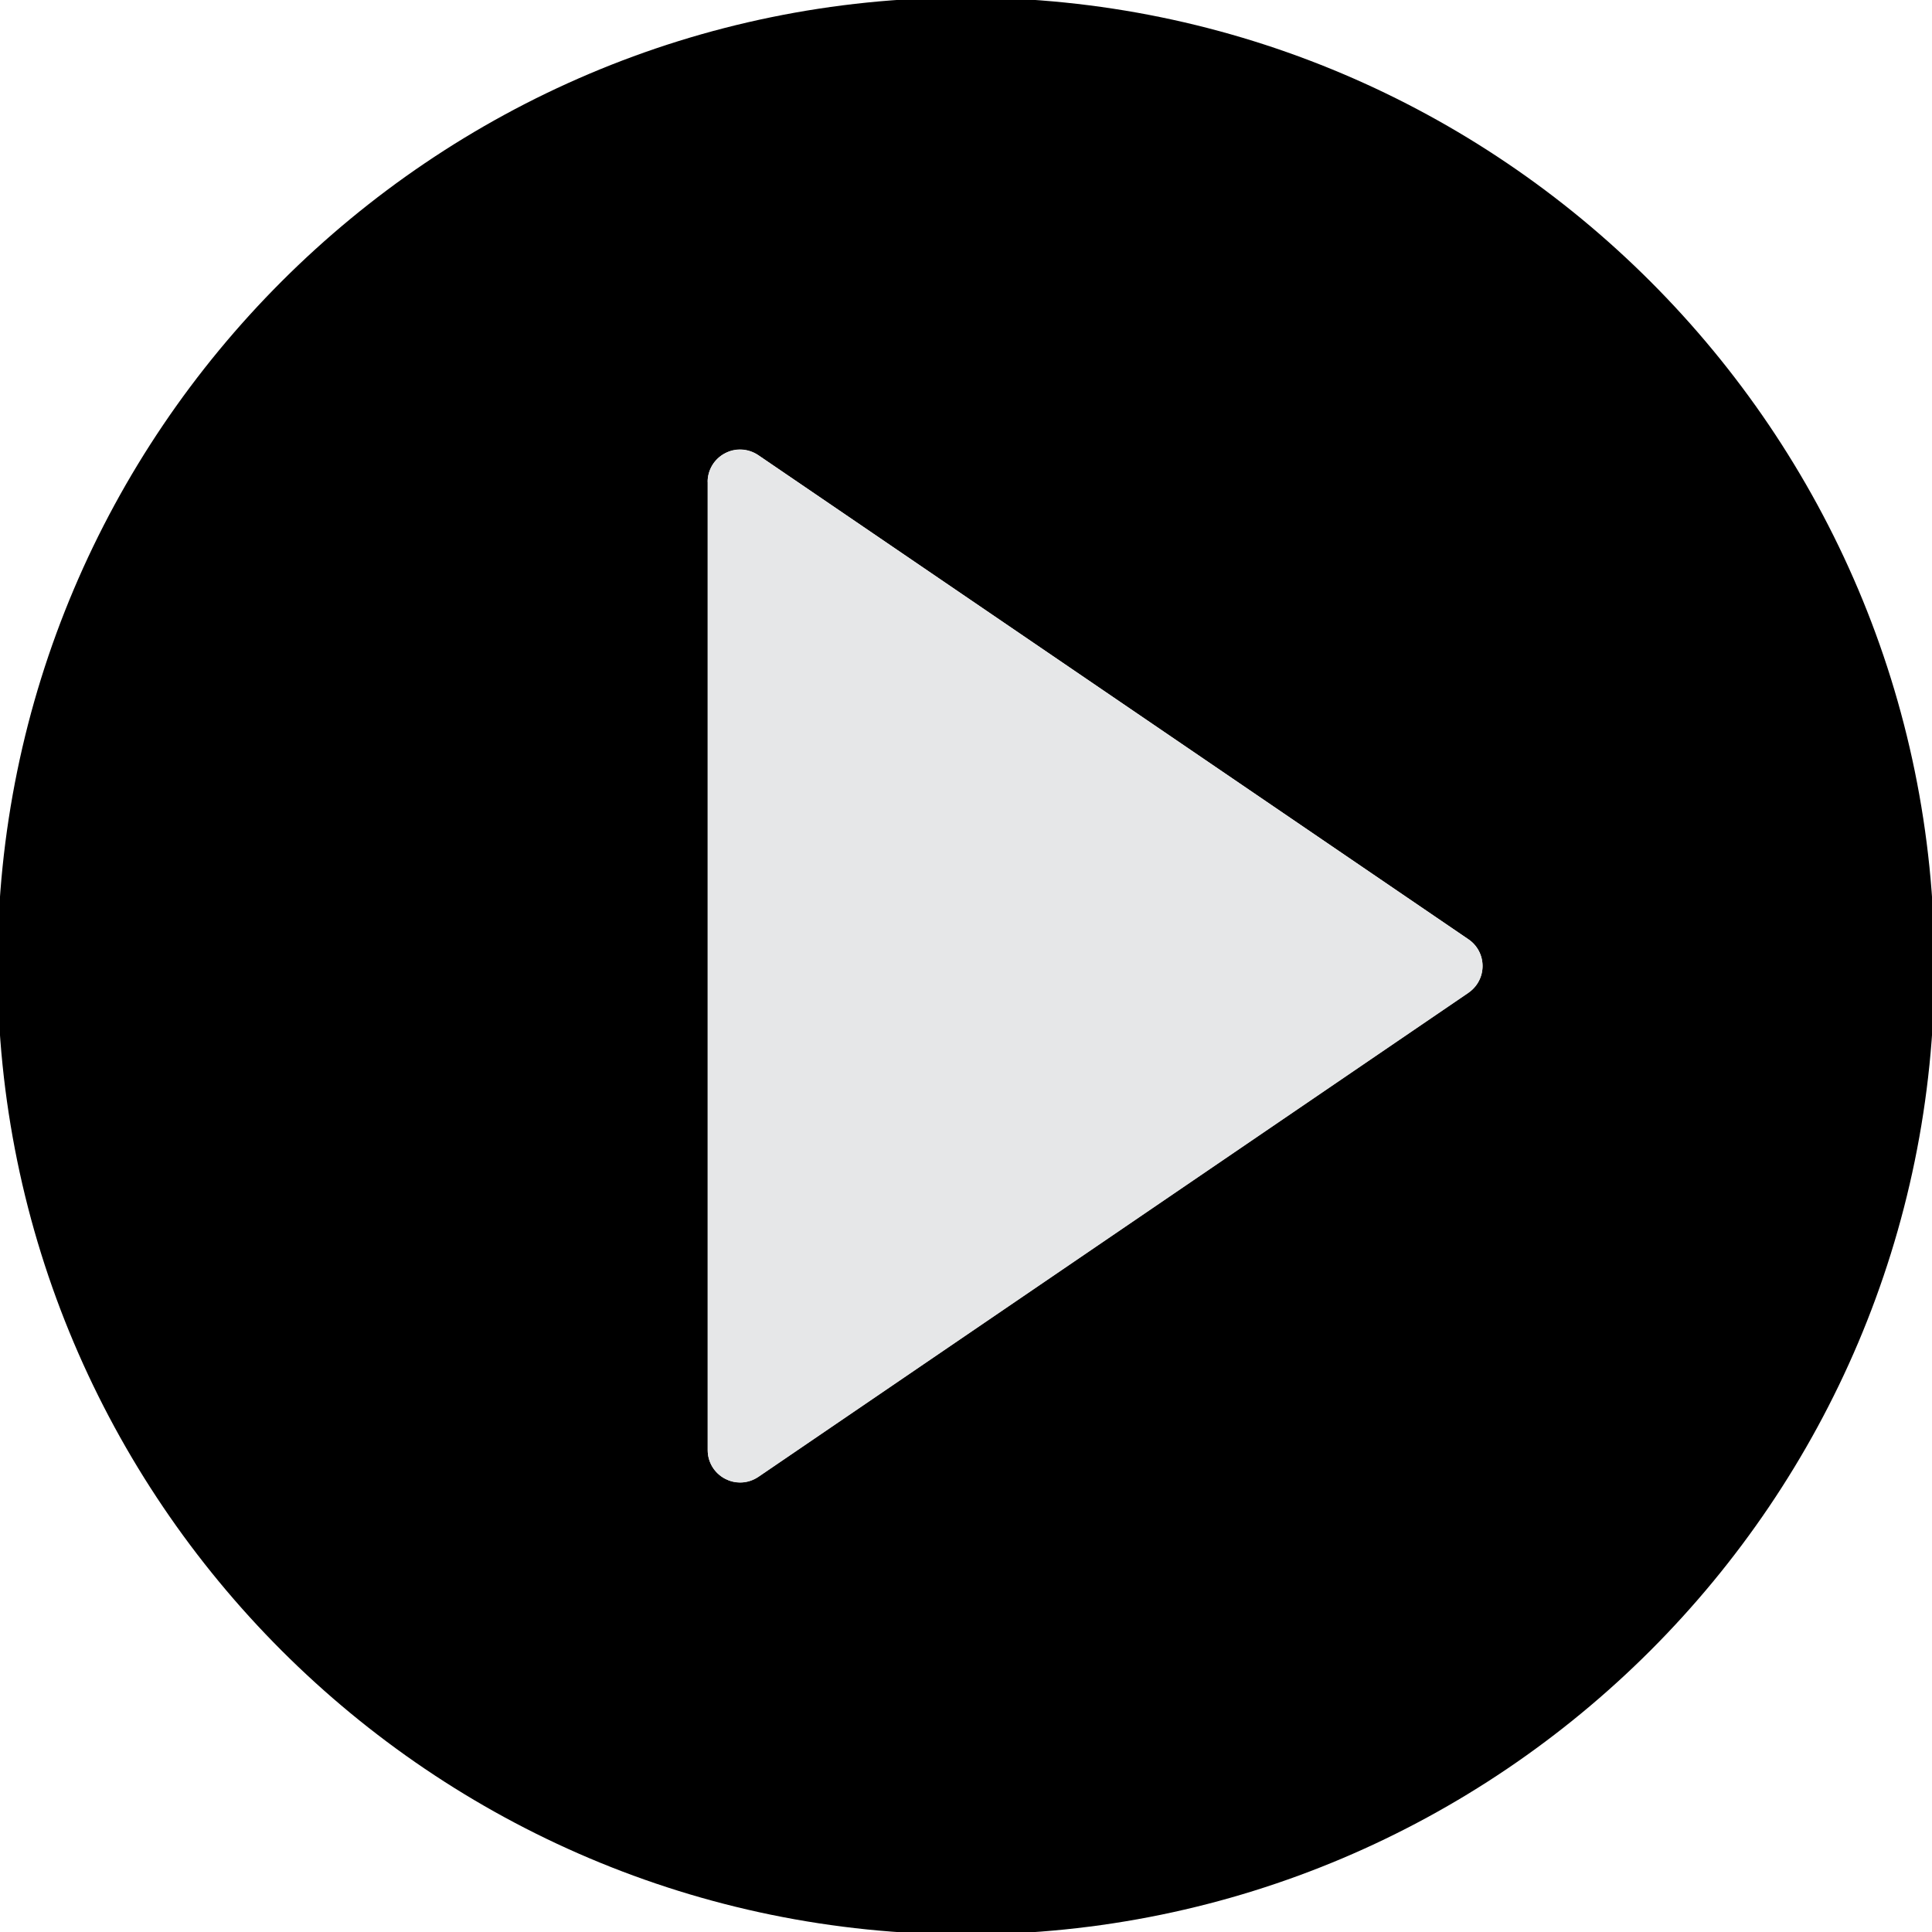<?xml version="1.0" encoding="UTF-8"?>
<!DOCTYPE svg PUBLIC "-//W3C//DTD SVG 1.1//EN" "http://www.w3.org/Graphics/SVG/1.1/DTD/svg11.dtd">
<!-- Creator: CorelDRAW 2018 (64-Bit) -->
<svg xmlns="http://www.w3.org/2000/svg" xml:space="preserve" width="0.133in" height="0.133in" version="1.1" style="shape-rendering:geometricPrecision; text-rendering:geometricPrecision; image-rendering:optimizeQuality; fill-rule:evenodd; clip-rule:evenodd"
viewBox="0 0 133 133"
 xmlns:xlink="http://www.w3.org/1999/xlink">
 <defs>
  <style type="text/css">
   <![CDATA[
    .fil1 {fill:#E6E7E8}
    .fil0 {fill:black}
   ]]>
  </style>
 </defs>
 <g id="Layer_x0020_1">
  <path class="fil0" d="M66.5 -0.17c-36.76,0 -66.67,29.91 -66.67,66.67 0,36.76 29.91,66.67 66.67,66.67 36.76,0 66.67,-29.91 66.67,-66.67 0,-36.76 -29.91,-66.67 -66.67,-66.67zm34.59 68.5l-48.89 33.33c-0.38,0.26 -0.81,0.39 -1.25,0.39 -0.35,0 -0.71,-0.08 -1.04,-0.26 -0.73,-0.39 -1.19,-1.14 -1.19,-1.96l0 -66.67c0,-0.82 0.46,-1.58 1.19,-1.96 0.73,-0.39 1.61,-0.33 2.29,0.13l48.89 33.33c0.61,0.41 0.97,1.1 0.97,1.83 0,0.74 -0.36,1.42 -0.97,1.83z"/>
  <path class="fil1" d="M48.72 33.17l0 66.67c0,0.83 0.46,1.58 1.19,1.96 0.33,0.17 0.68,0.26 1.04,0.26 0.44,0 0.87,-0.13 1.25,-0.38l48.89 -33.33c0.61,-0.42 0.97,-1.11 0.97,-1.84 0,-0.73 -0.36,-1.42 -0.97,-1.84l-48.89 -33.33c-0.69,-0.46 -1.57,-0.51 -2.3,-0.12 -0.73,0.38 -1.19,1.13 -1.19,1.96z"/>
 </g>
</svg>
